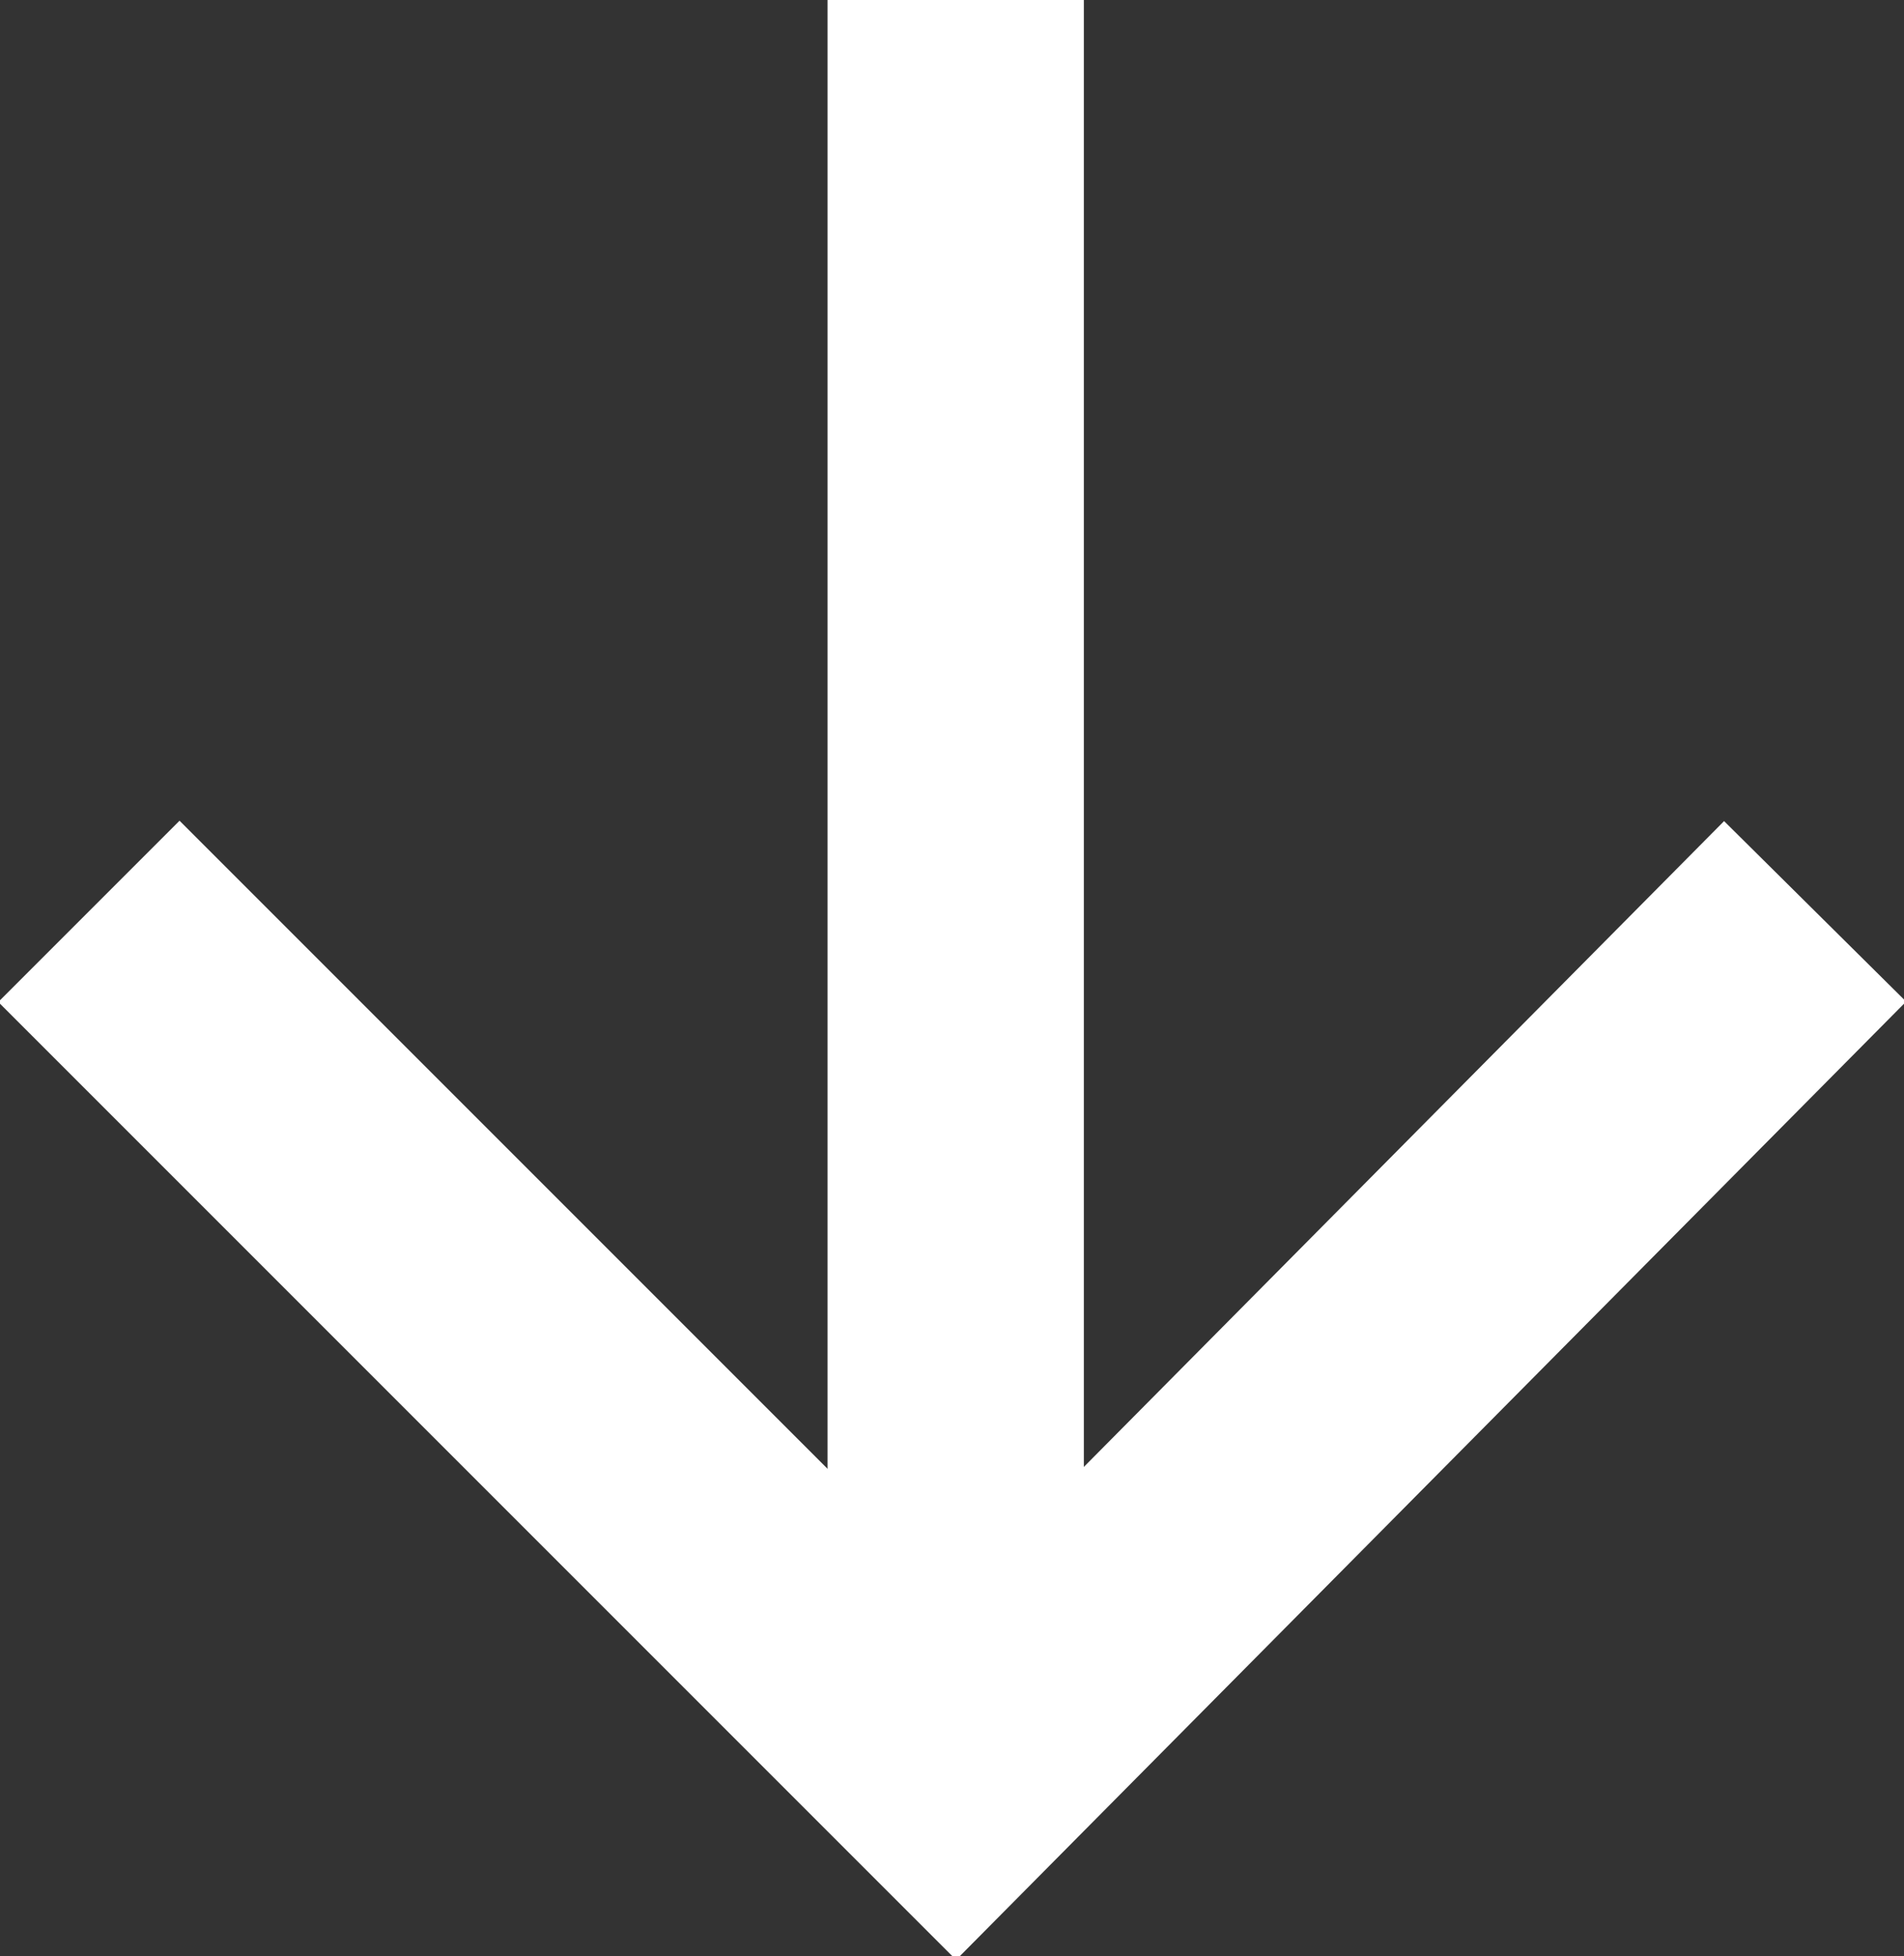 <?xml version="1.0" encoding="utf-8"?>
<!-- Generator: Adobe Illustrator 26.2.1, SVG Export Plug-In . SVG Version: 6.00 Build 0)  -->
<svg version="1.1" id="Layer_1" xmlns="http://www.w3.org/2000/svg" xmlns:xlink="http://www.w3.org/1999/xlink" x="0px" y="0px"
	 viewBox="0 0 25.7 26.4" style="enable-background:new 0 0 25.7 26.4;" xml:space="preserve">
<rect x="0" y="0" width="25.7" height="26.4" fill="#333333" stroke="none"/>
<style type="text/css">
	.st0{fill:none;stroke:#FFFFFF;stroke-width:3.46;stroke-miterlimit:10;}
	.st1{display:none;fill:none;stroke:#A5CE3A;stroke-width:2;stroke-miterlimit:10;}
</style>
<g>
	<polyline class="st0" points="24.5,12.3 12.9,24 1.2,12.3 	"/>
	<line class="st0" x1="12.9" y1="24" x2="12.9" y2="0"/>
</g>
<rect x="-184.8" y="-13.2" class="st1" width="227.1" height="52.2"/>
</svg>
